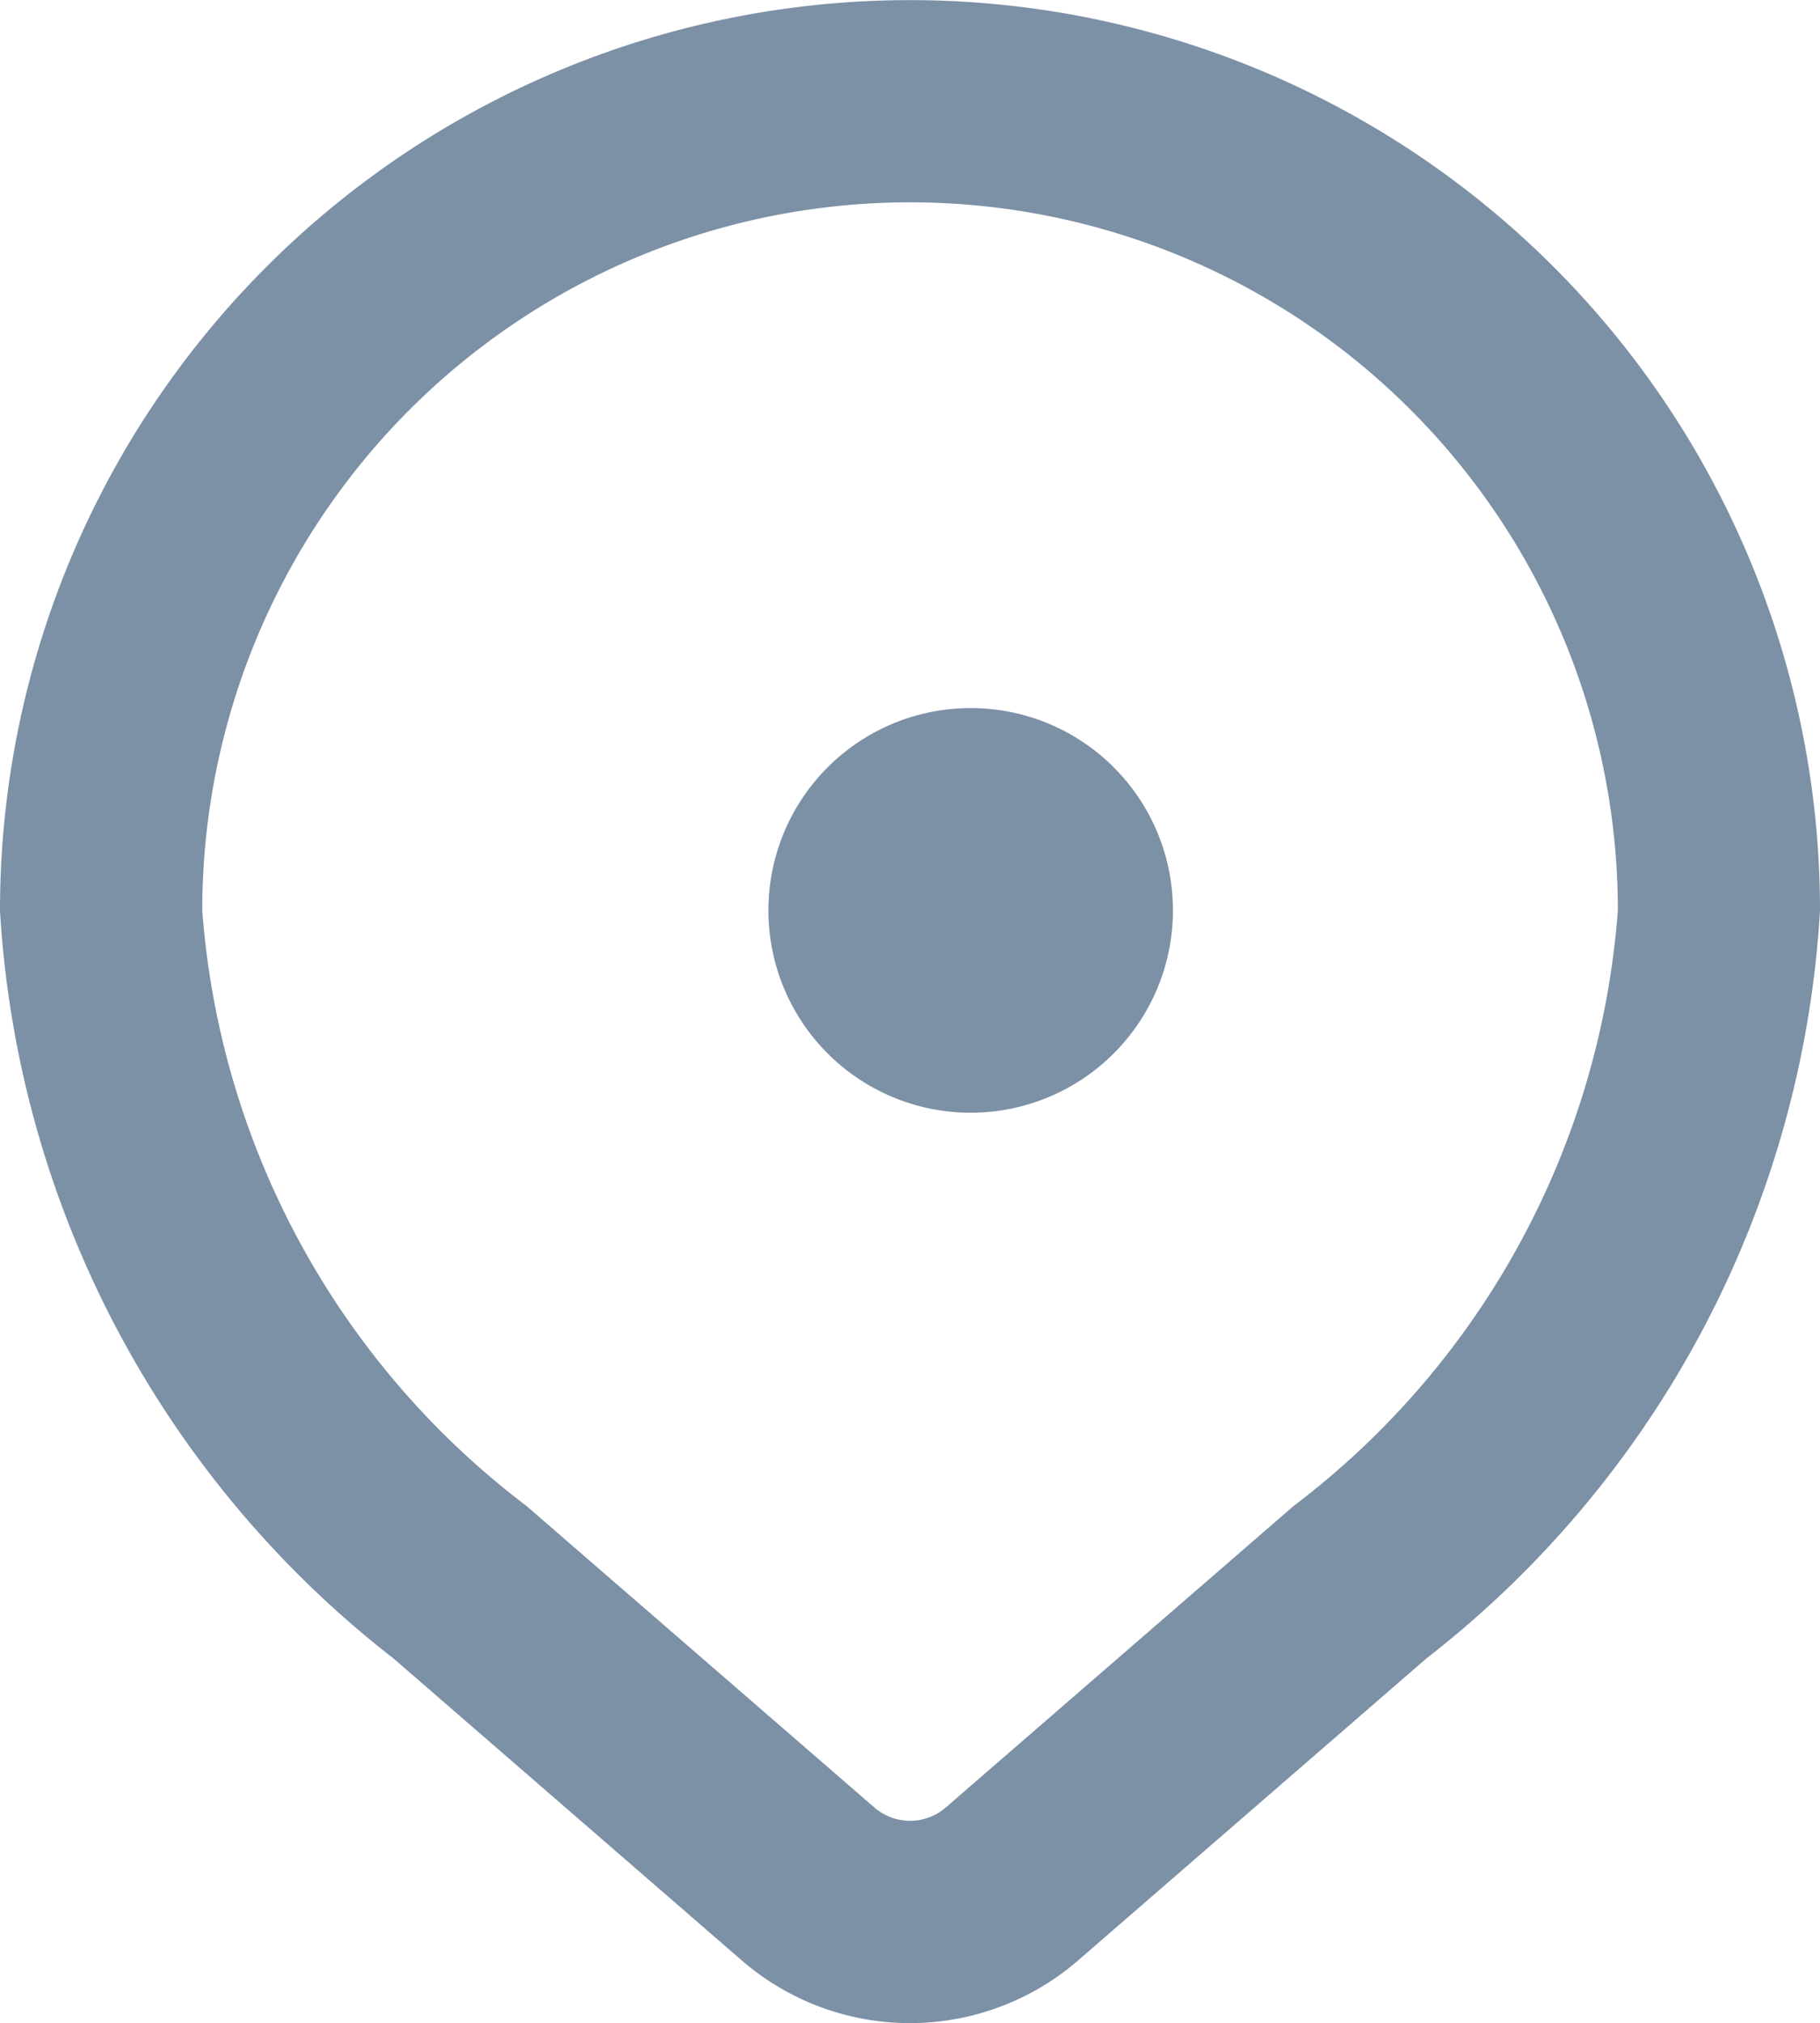 <svg xmlns="http://www.w3.org/2000/svg" width="15" height="16.668" viewBox="0 0 15 16.668">
  <g id="Group_47489" data-name="Group 47489" transform="translate(-34 -98.666)">
    <path id="Path_49501" data-name="Path 49501" d="M42,100.333a5.834,5.834,0,0,0-5.833,5.834,6.785,6.785,0,0,0,2.671,4.906l2.868,2.485a.449.449,0,0,0,.589,0l2.868-2.485a6.785,6.785,0,0,0,2.671-4.906A5.834,5.834,0,0,0,42,100.333Zm-7.5,5.834a7.5,7.5,0,1,1,15,0,8.424,8.424,0,0,1-3.246,6.165l-2.868,2.486a2.118,2.118,0,0,1-2.773,0l-2.868-2.486A8.424,8.424,0,0,1,34.5,106.167Z" transform="translate(-0.5)" fill="#7c90a6" fill-rule="evenodd"/>
    <path id="Path_49502" data-name="Path 49502" d="M43.667,106.167A1.667,1.667,0,1,1,42,104.5,1.666,1.666,0,0,1,43.667,106.167Z" fill="#7c90a6"/>
  </g>
</svg>
